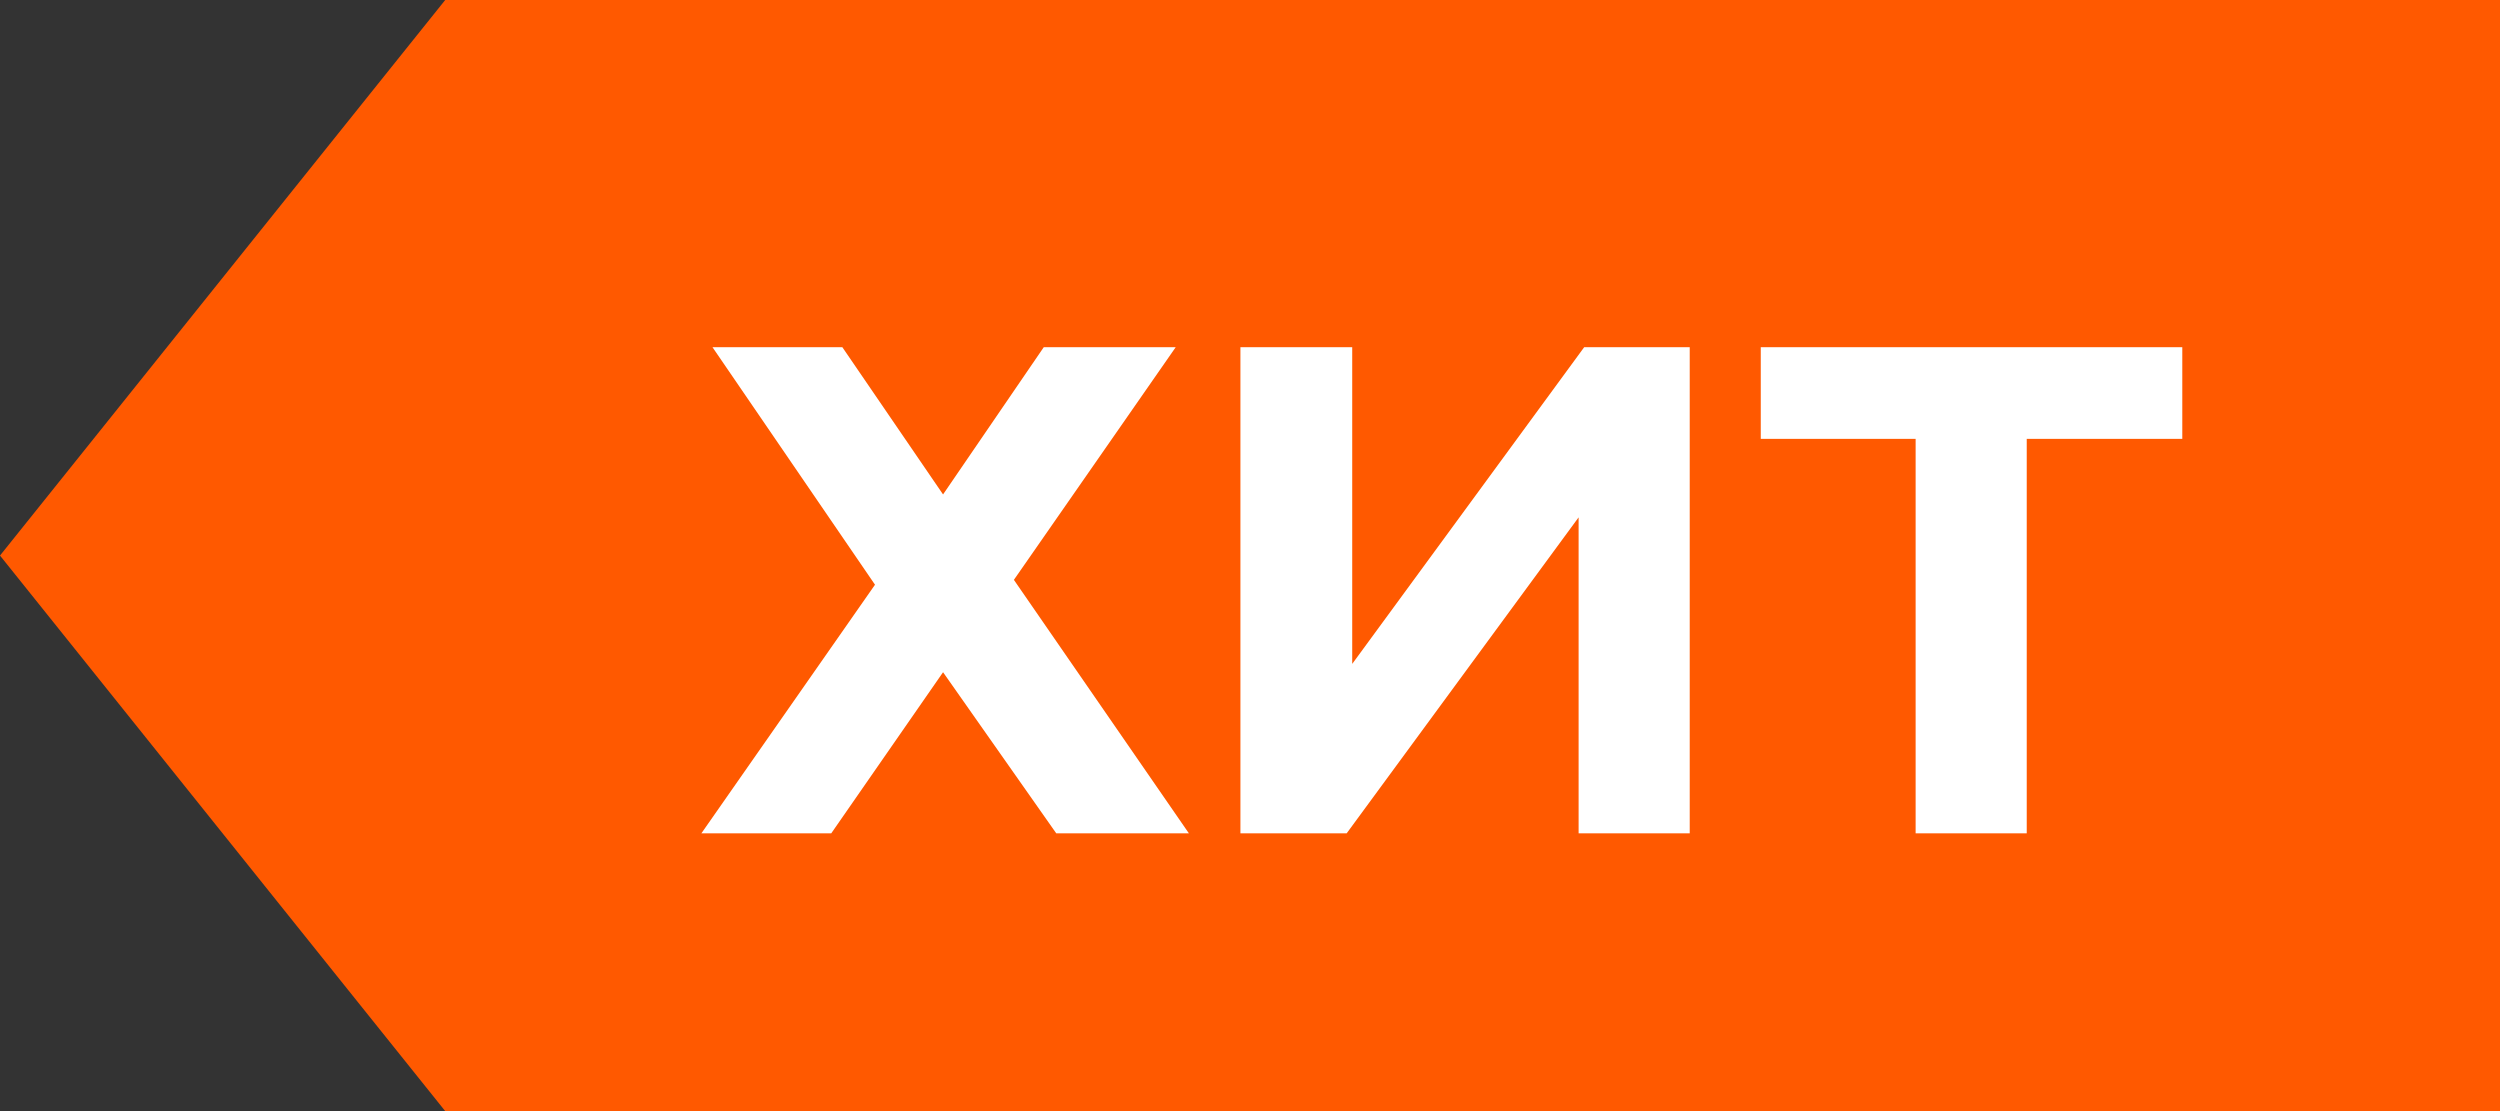 <svg width="36" height="16" fill="none" xmlns="http://www.w3.org/2000/svg"><rect width="100%" height="100%" fill="#333333" stroke="none"/><path d="M6.411 0H36v16H6.411L0 8l6.411-8z" fill="#FF5900"/><path d="M12.13 5l1.45 2.12L15.03 5h1.9L14.6 8.35 17.12 12h-1.91l-1.63-2.32L11.97 12H10.1l2.5-3.58L10.26 5h1.87zm5.732 0h1.61v4.56L22.812 5h1.52v7h-1.6V7.45L19.392 12h-1.53V5zm13.563 1.32h-2.24V12h-1.6V6.32h-2.23V5h6.07v1.32z" fill="#fff"/></svg>
